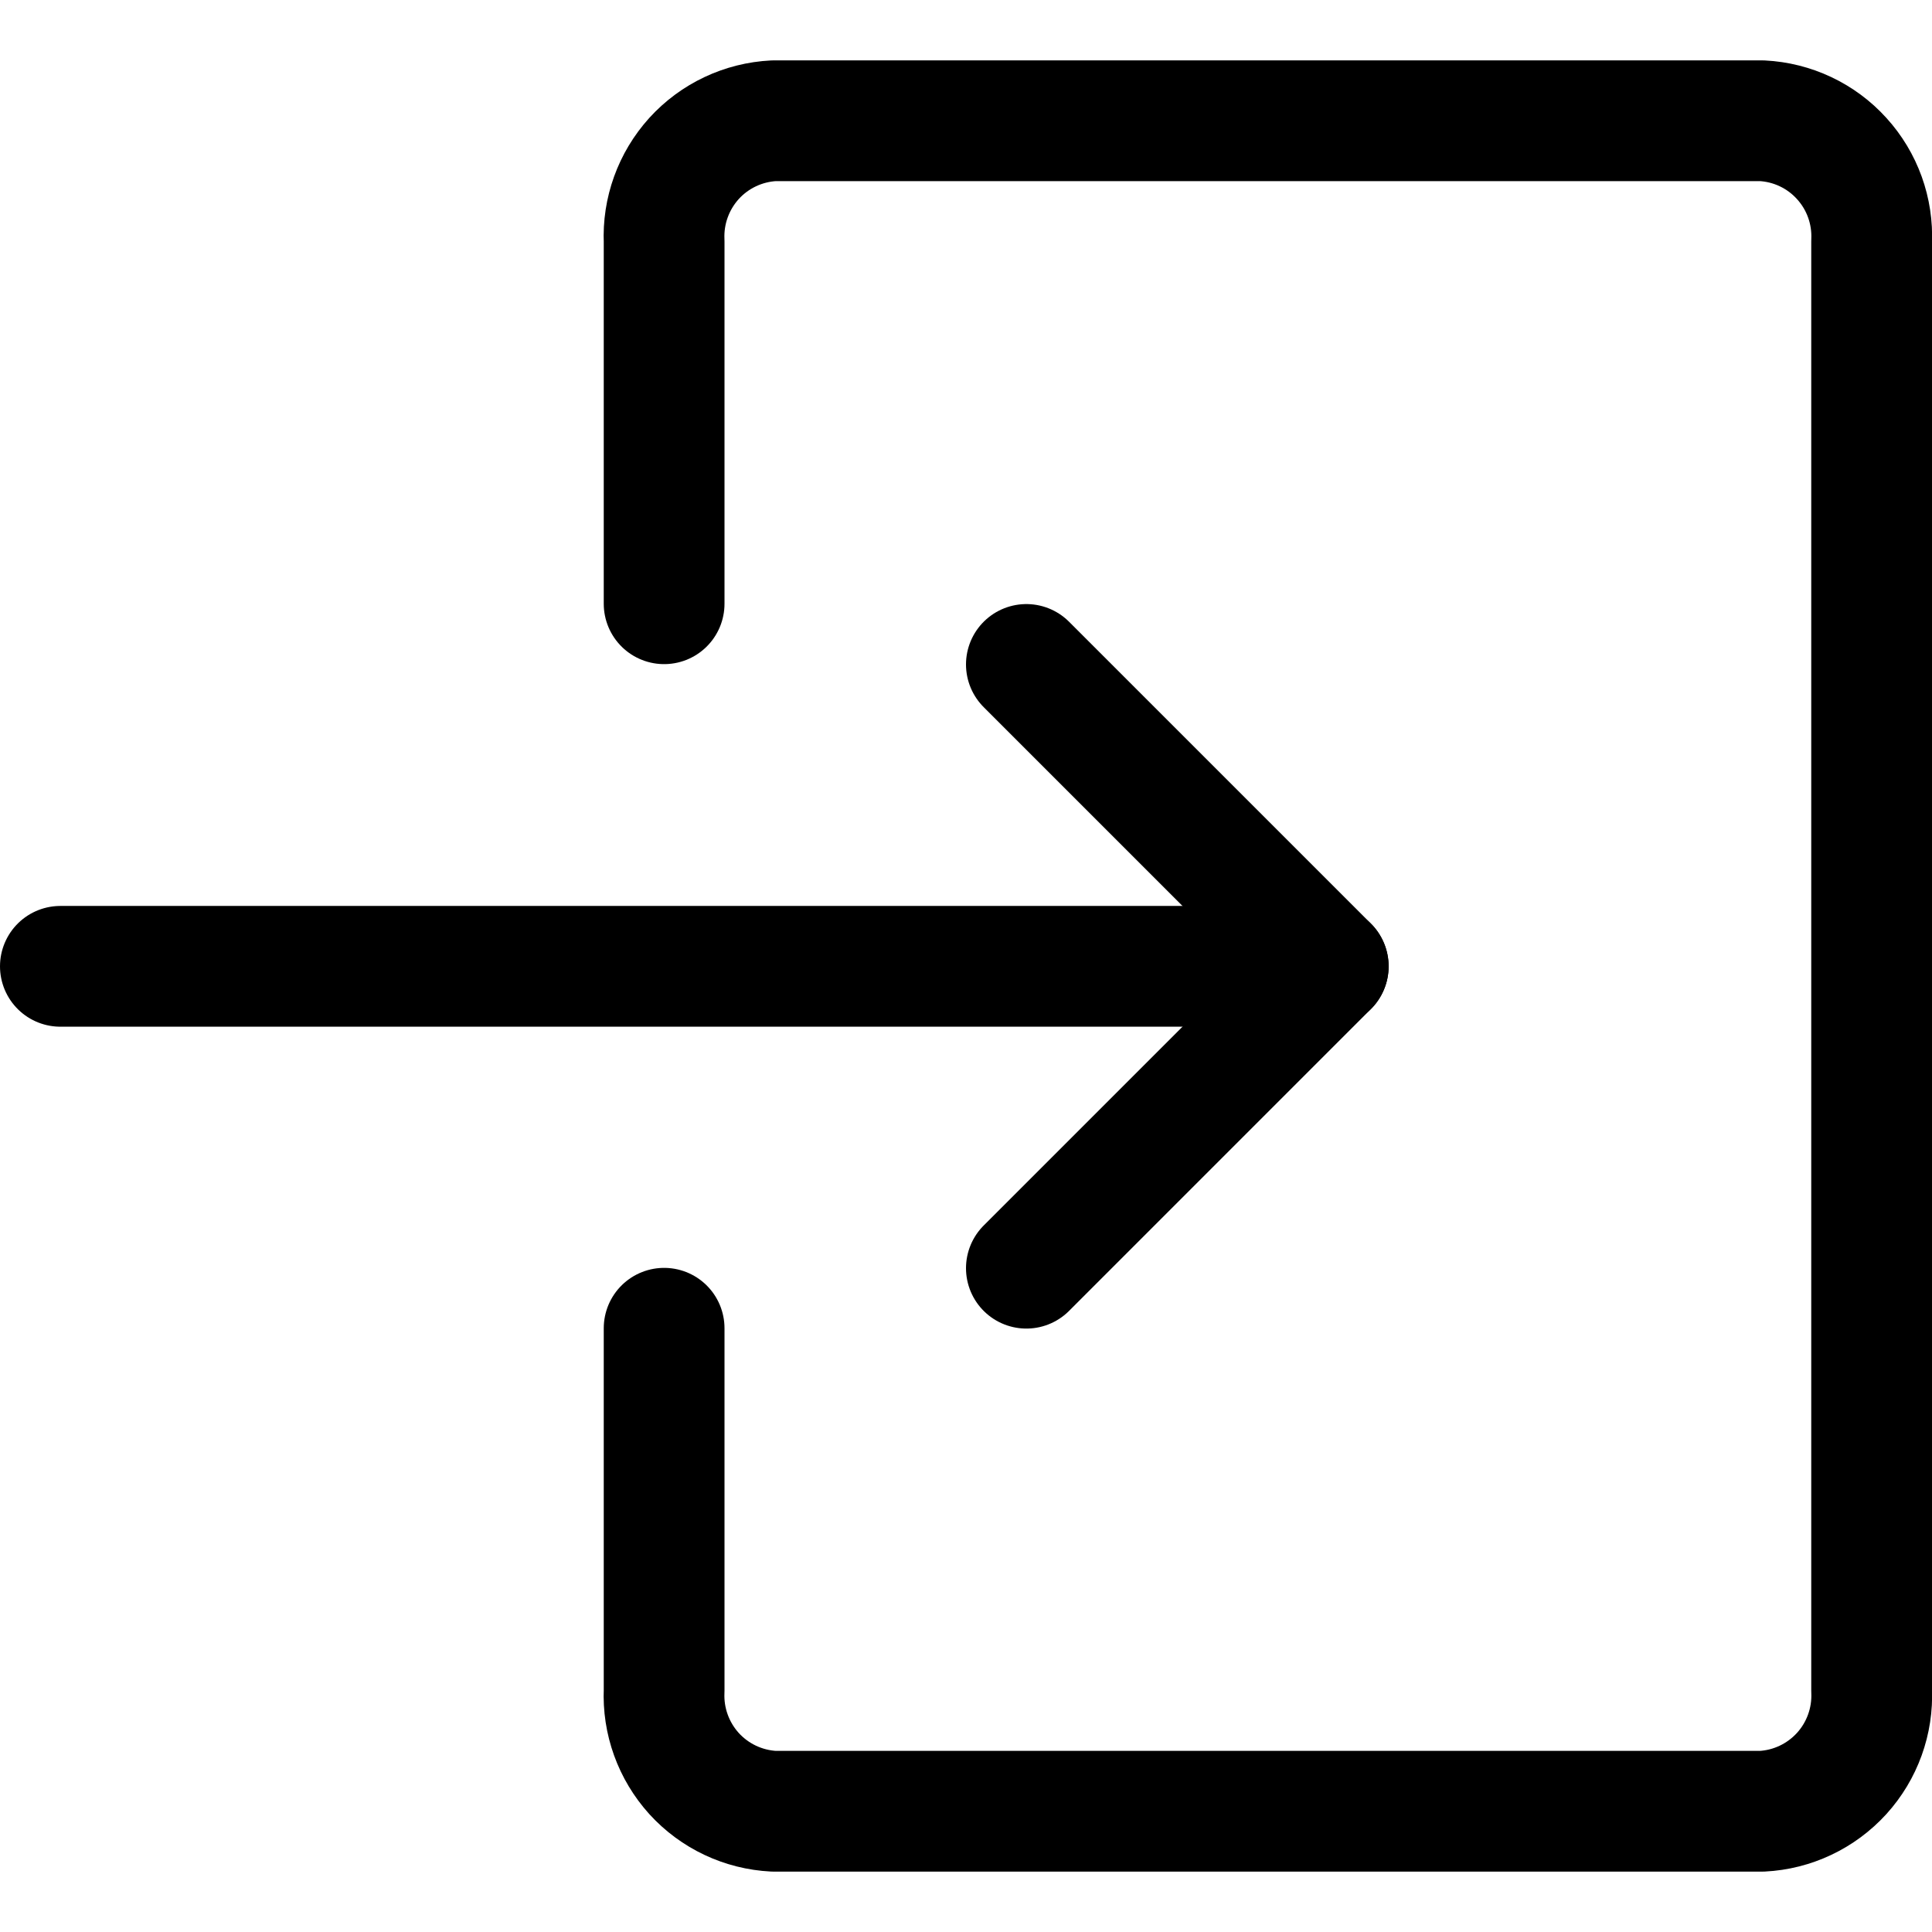 <svg width="24" height="24" viewBox="0 0 24 24" fill="none" xmlns="http://www.w3.org/2000/svg">
<g clip-path="url(#clip0_3302_1649)">
<path d="M0.75 12.004H16.5" stroke="black" stroke-width="1.5" stroke-linecap="round" stroke-linejoin="round"/>
<path d="M12.75 15.754L16.5 12.004L12.75 8.254" stroke="black" stroke-width="1.5" stroke-linecap="round" stroke-linejoin="round"/>
<path d="M8.25 16.5V21C8.233 21.38 8.367 21.75 8.622 22.032C8.878 22.313 9.234 22.481 9.614 22.5H21.887C22.266 22.481 22.622 22.312 22.878 22.031C23.133 21.75 23.267 21.379 23.25 21V3C23.267 2.621 23.134 2.25 22.878 1.969C22.623 1.687 22.266 1.519 21.887 1.5H9.614C9.234 1.519 8.878 1.687 8.622 1.968C8.367 2.25 8.233 2.62 8.25 3V7.5" stroke="black" stroke-width="1.5" stroke-linecap="round" stroke-linejoin="round"/>
</g>
<defs>
<clipPath id="clip0_3302_1649">
<rect width="24" height="24" fill="white" transform="matrix(-1 0 0 1 24 0)"/>
</clipPath>
</defs>
</svg>
